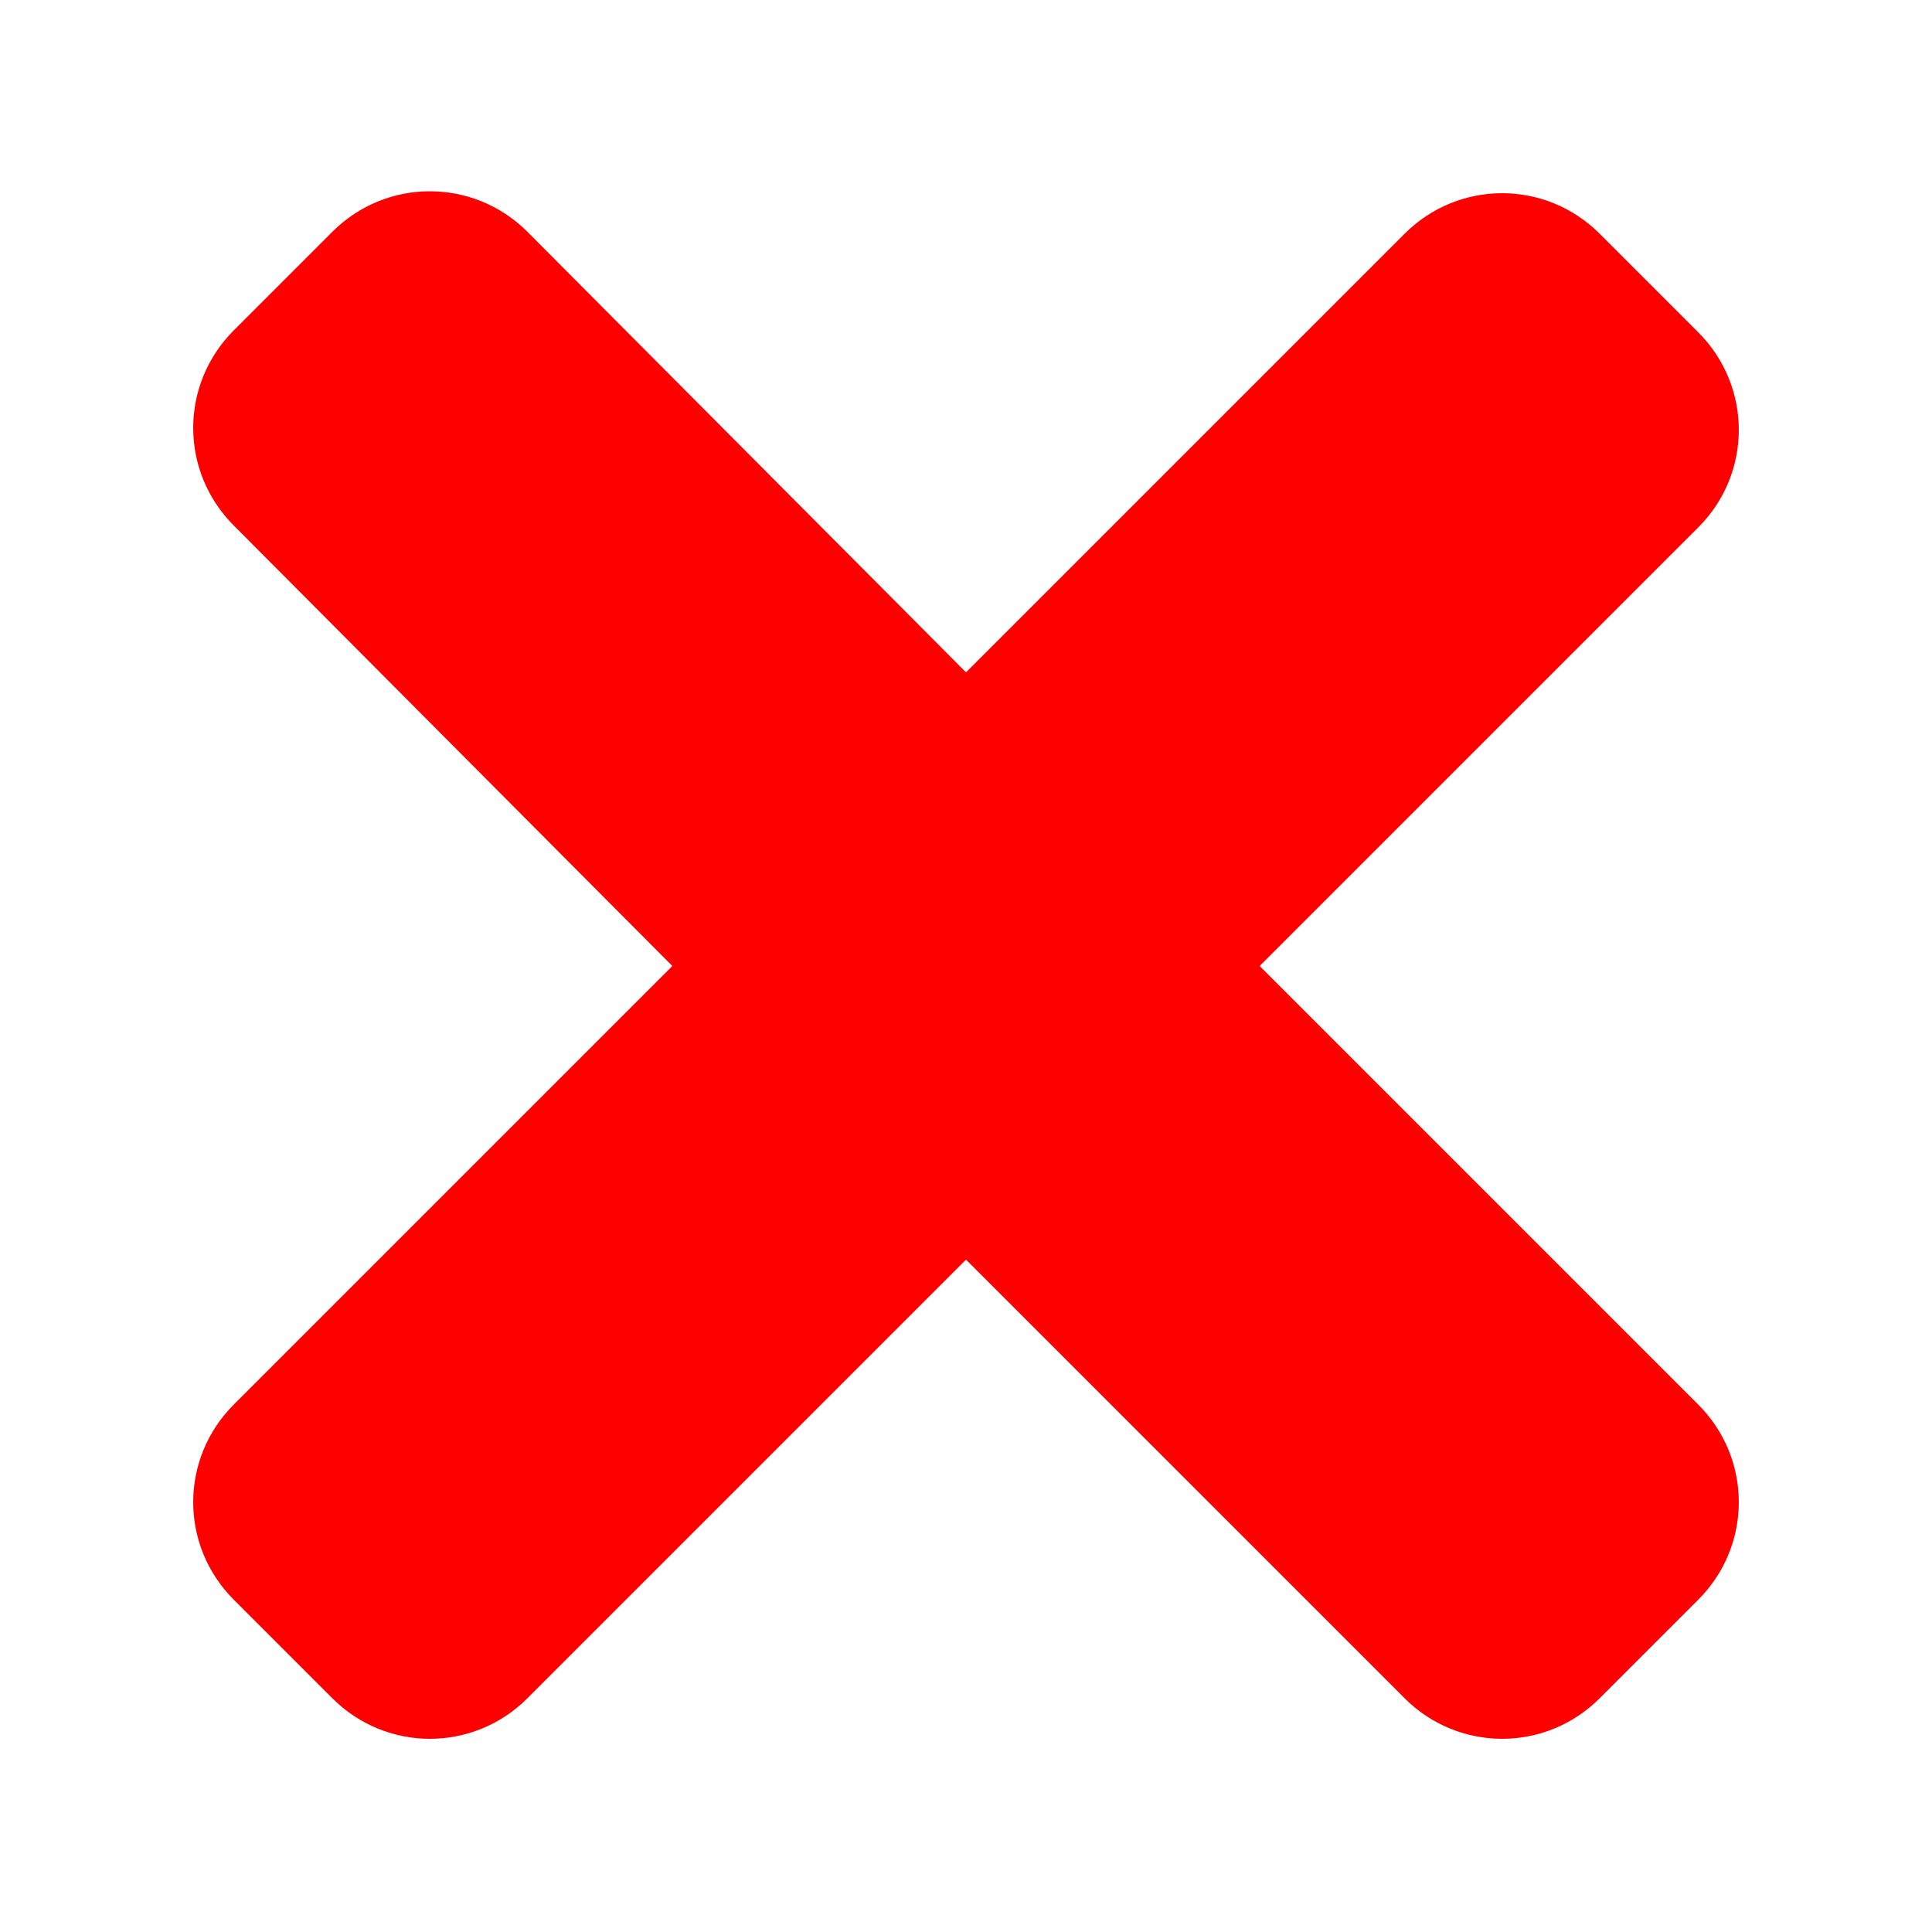 <svg version="1.1"
	 xmlns="http://www.w3.org/2000/svg"
	 viewBox="0 0 100 100"
	 fill="red">
	<path d="M87.9,72.7c2.8,2.8,2.8,7.3,0,10.1l-5.1,5.1c-2.8,2.8-7.3,2.8-10.1,0L50,65.2L27.3,87.9c-2.8,2.8-7.3,2.8-10.1,0l-5.1-5.1
		c-2.8-2.8-2.8-7.3,0-10.1L34.8,50L12.1,27.2c-2.8-2.8-2.8-7.3,0-10.1l5.1-5.1c2.8-2.8,7.3-2.8,10.1,0L50,34.8l22.7-22.7
		c2.8-2.8,7.3-2.8,10.1,0l5.1,5.1c2.8,2.8,2.8,7.3,0,10.1L65.2,50L87.9,72.7z"/>
</svg>
